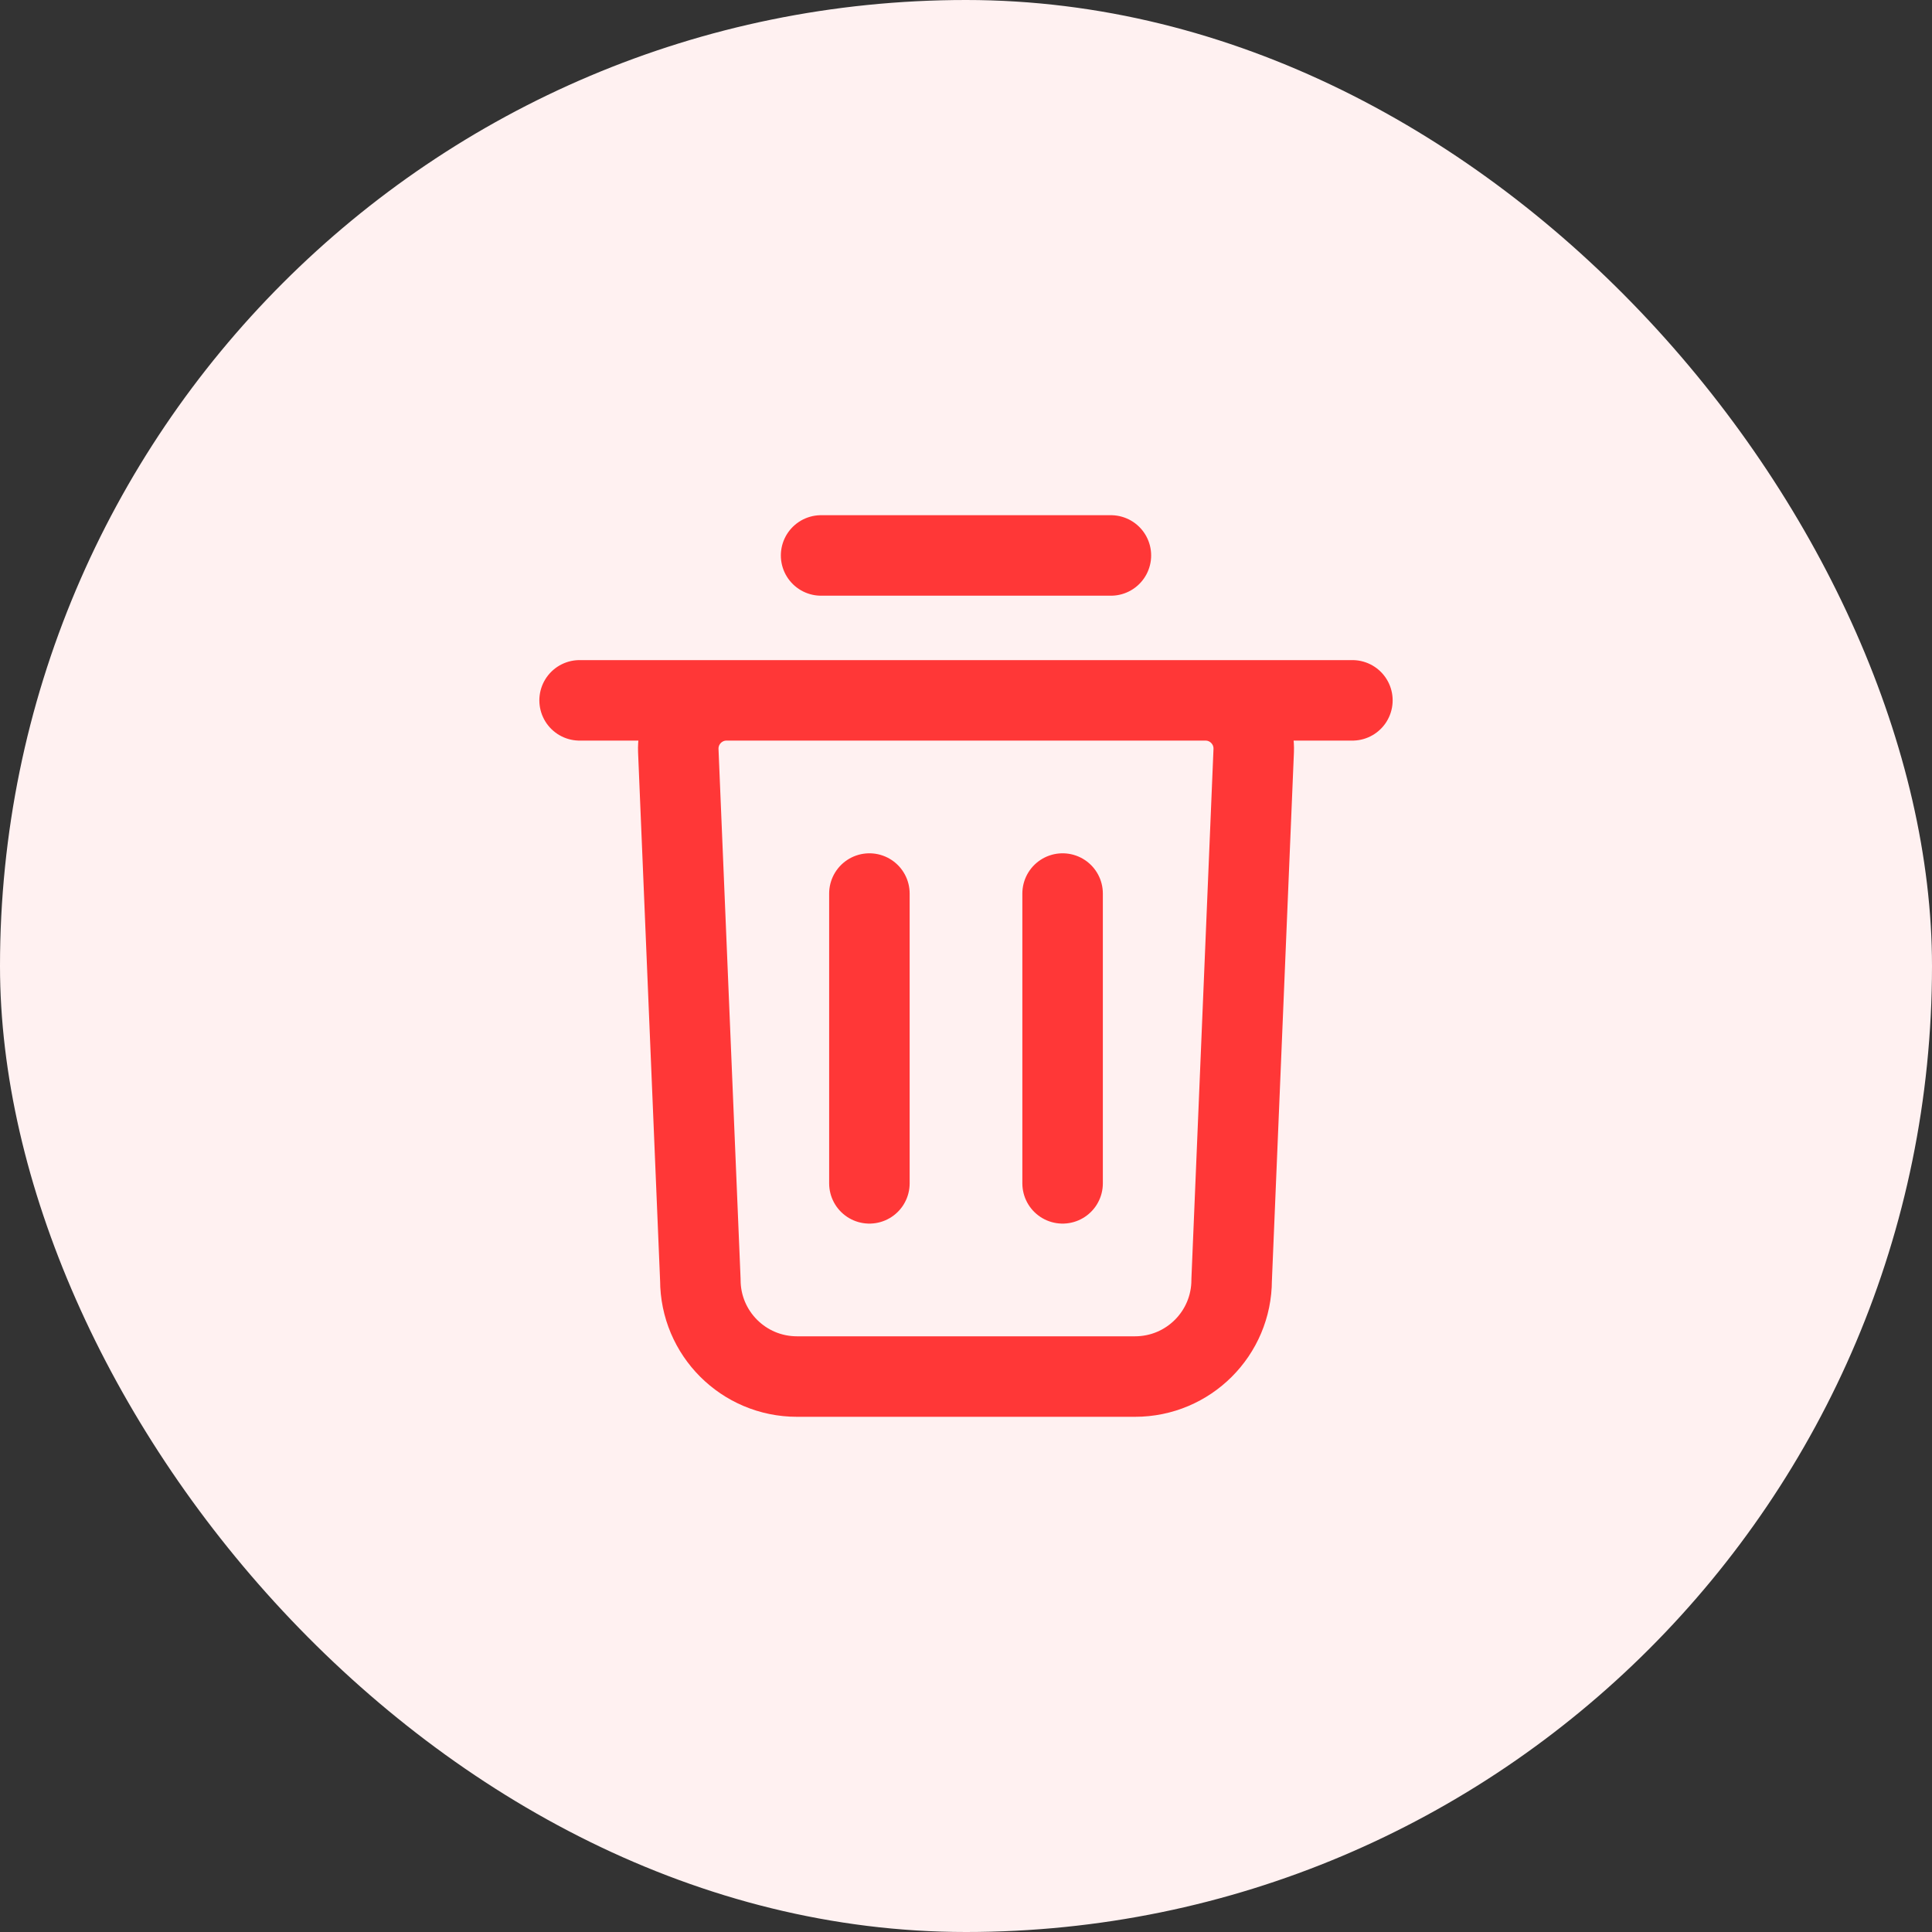 <svg width="48" height="48" viewBox="0 0 48 48" fill="none" xmlns="http://www.w3.org/2000/svg">
<rect x="0" y="0" width="48" height="48" fill="#333333" stroke="none"/>
<rect width="48" height="48" rx="24" fill="#FFF1F1"/>
<path d="M14.4 17.4H33.6M20.4 13.8H27.6M21.6 29.4V22.2M26.4 29.4V22.2M28.2 34.2H19.8C18.475 34.2 17.4 33.126 17.4 31.8L16.852 18.65C16.824 17.968 17.369 17.4 18.051 17.4H29.949C30.632 17.4 31.177 17.968 31.148 18.65L30.6 31.8C30.6 33.126 29.526 34.2 28.2 34.2Z" stroke="#FF3737" stroke-width="2" stroke-linecap="round" stroke-linejoin="round"/>
</svg>
